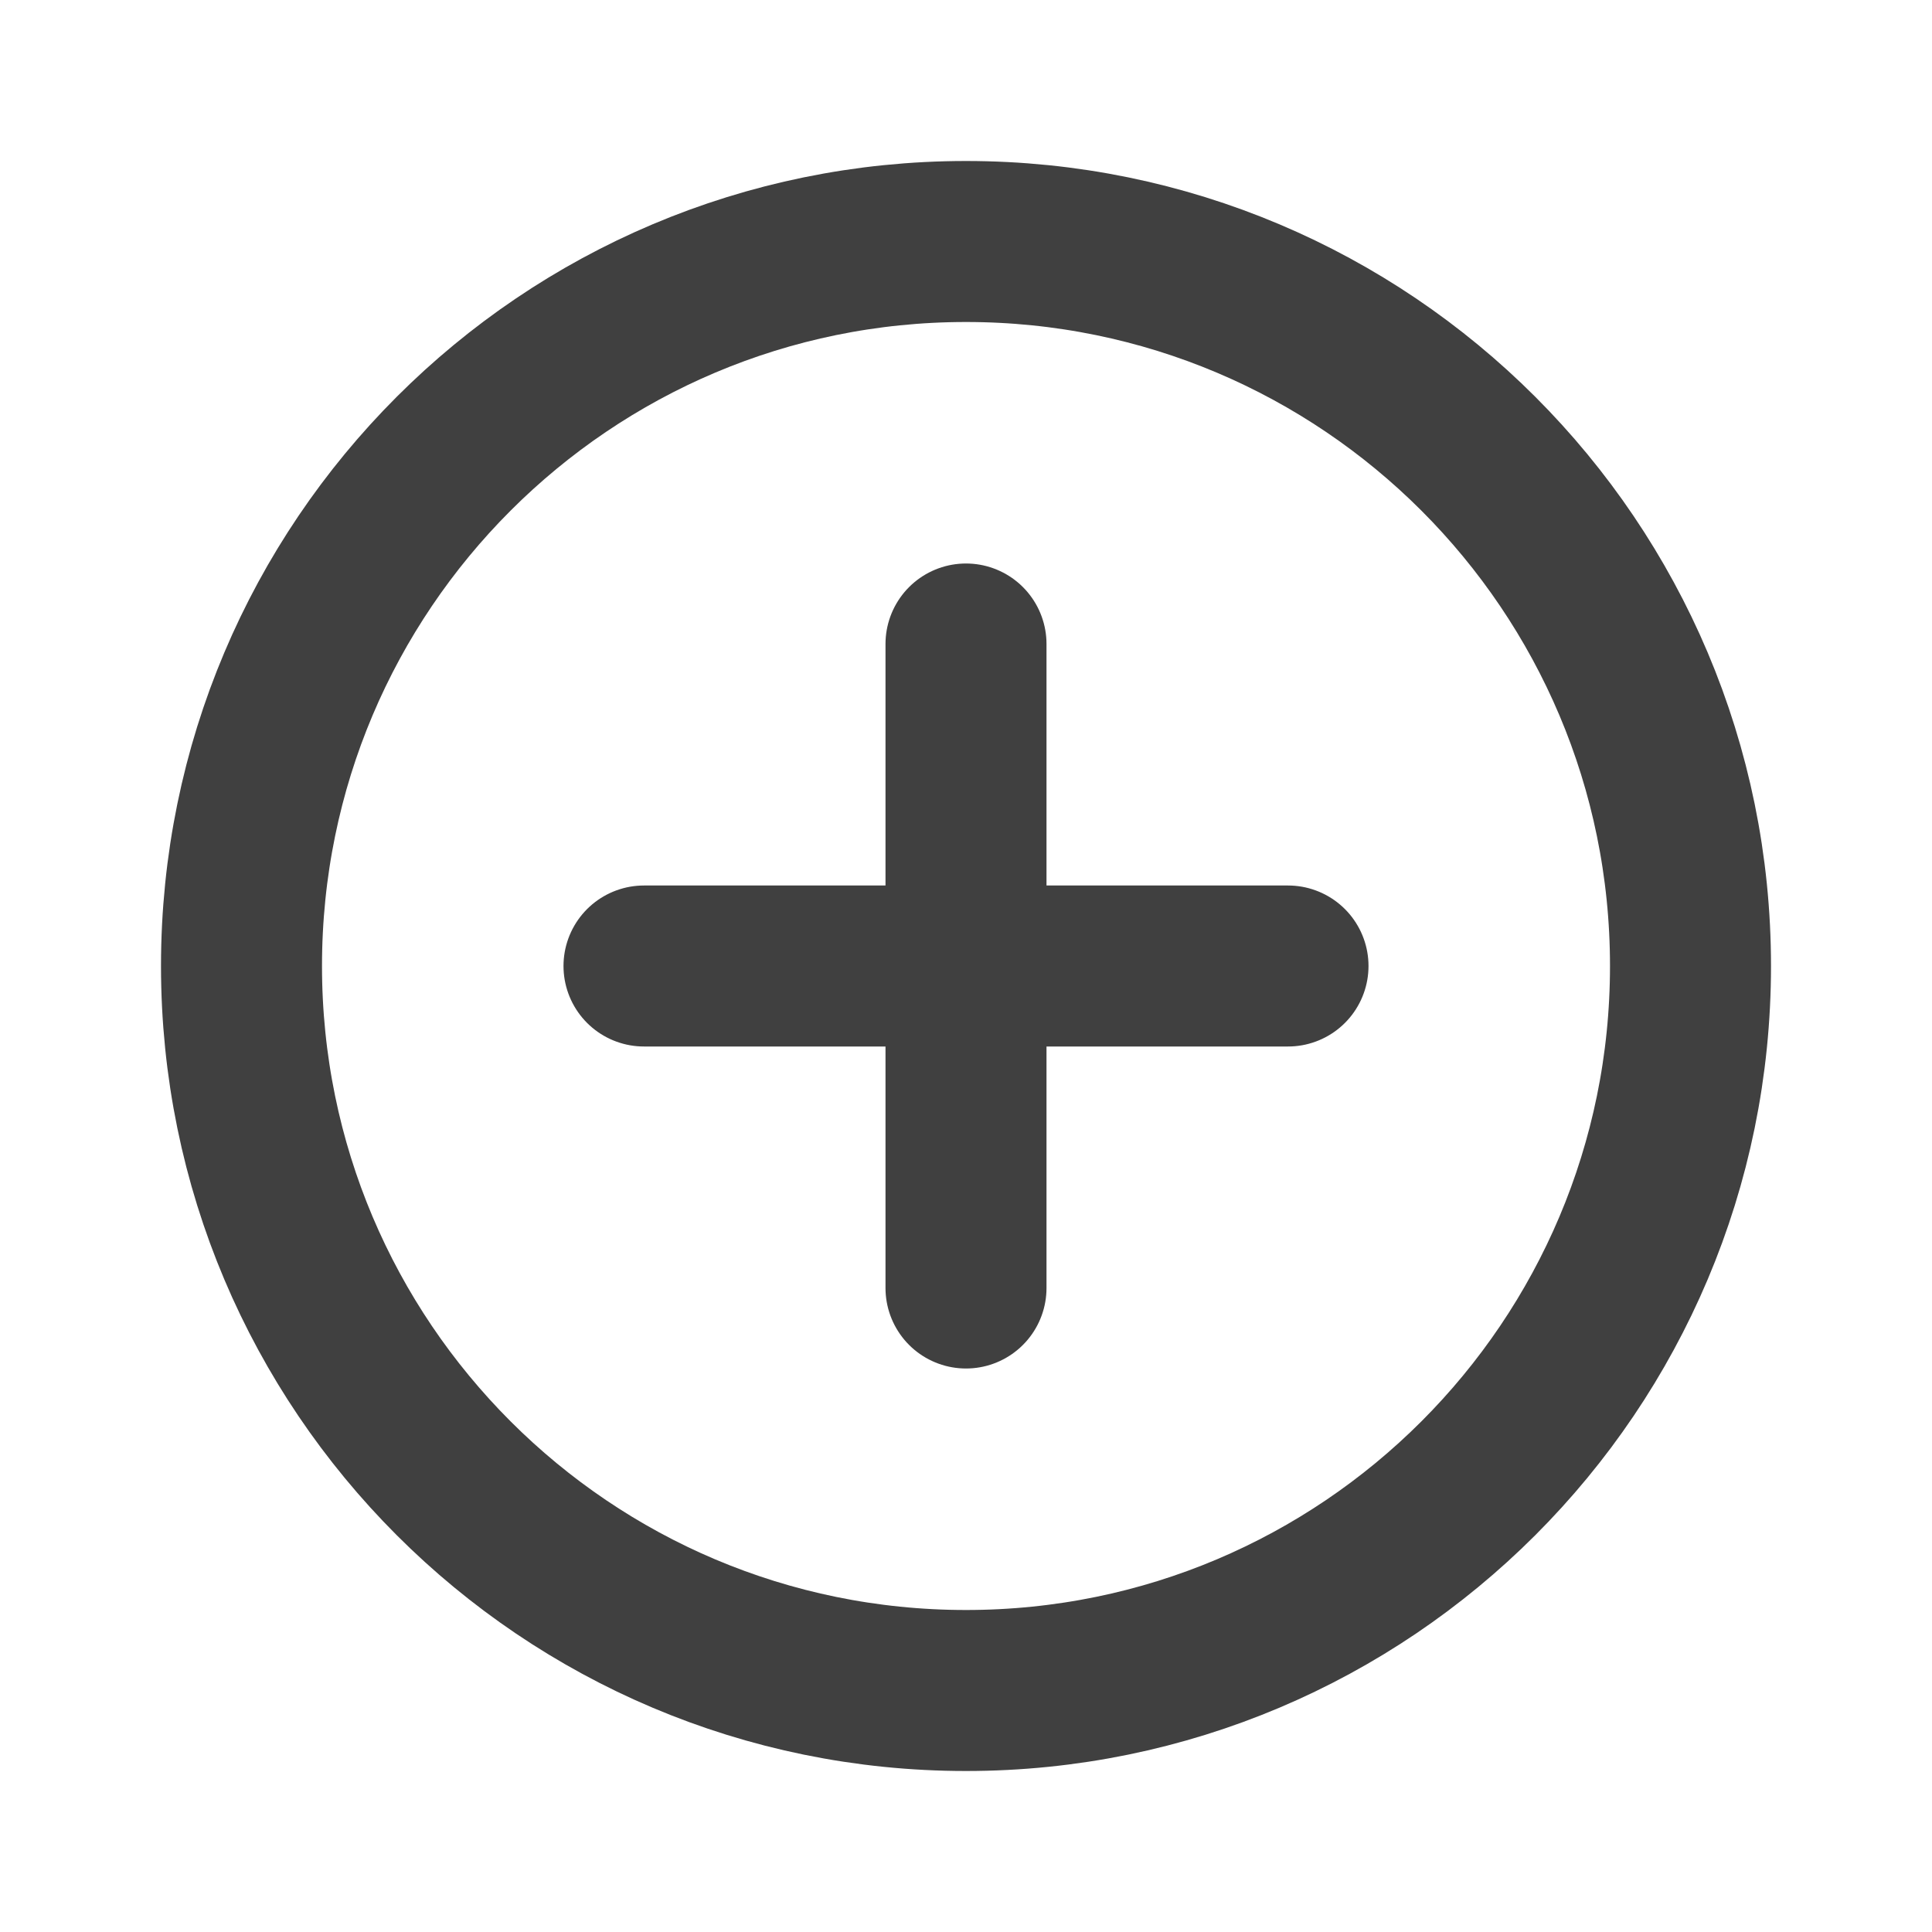 <svg xmlns="http://www.w3.org/2000/svg" width="800px" height="800px" viewBox="0 0 24 24" fill="none">
    <g id="Edit / Add_Plus_Circle">
        <path id="Vector" d="M8 12H12M12 12H16M12 12V16M12 12V8M12 21C7.029 21 3 16.971 3 12C3 7.029 7.029 3 12 3C16.971 3 21 7.029 21 12C21 16.971 16.971 21 12 21Z" stroke="#404040" stroke-width="2" stroke-linecap="round" stroke-linejoin="round"/>
    </g>
</svg>